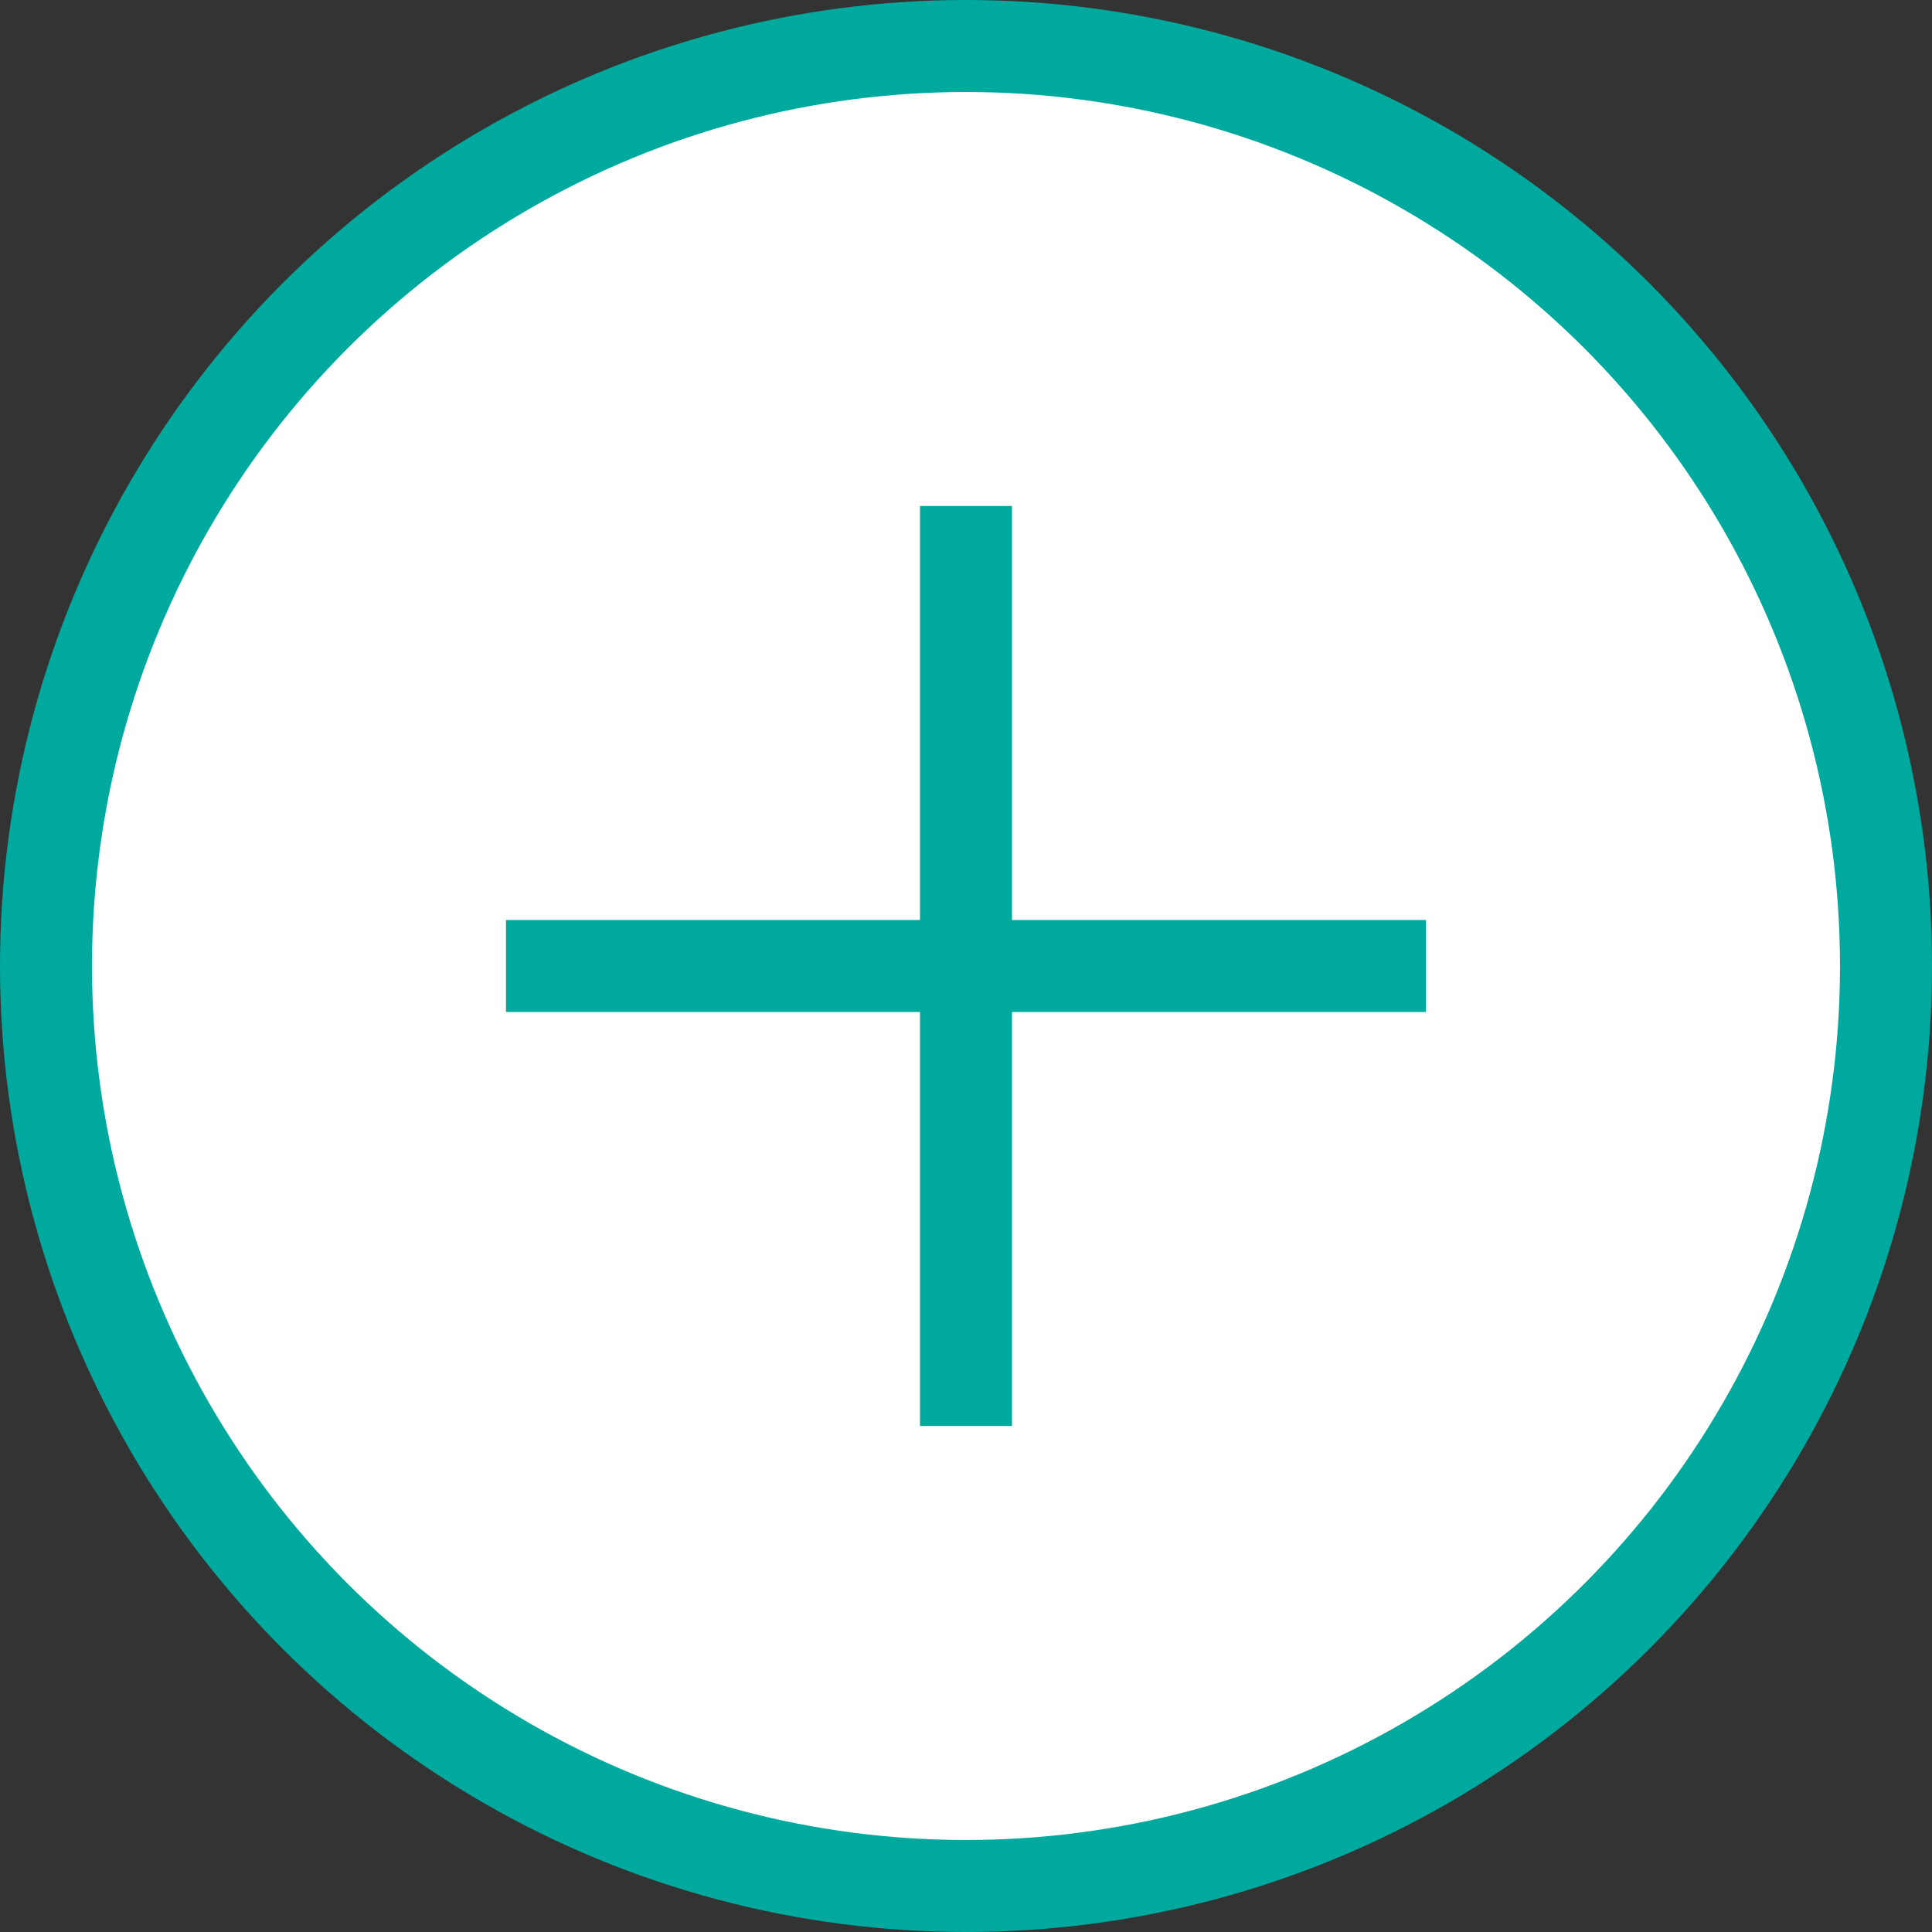 <svg xmlns="http://www.w3.org/2000/svg" width="21" height="21" viewBox="0 0 21 21">
  <rect x="0" y="0" width="21" height="21" fill="#333333" stroke="none"/>
  <g id="Сгруппировать_1622" data-name="Сгруппировать 1622" transform="translate(-868.5 -990.5)">
    <g id="Компонент_1_38" data-name="Компонент 1 – 38" transform="translate(869 991)">
      <g id="Сгруппировать_360" data-name="Сгруппировать 360" transform="translate(-515 -429.287)">
        <circle id="Эллипс_18" data-name="Эллипс 18" cx="10" cy="10" r="10" transform="translate(515 429.287)" fill="#fff" stroke="#00a99d" stroke-width="1"/>
      </g>
      <line id="Линия_267" data-name="Линия 267" x1="10" transform="translate(5 10)" fill="none" stroke="#00a99d" stroke-miterlimit="10" stroke-width="1"/>
      <line id="Линия_964" data-name="Линия 964" y2="10" transform="translate(10 5)" fill="none" stroke="#00a99d" stroke-miterlimit="10" stroke-width="1"/>
    </g>
  </g>
</svg>
